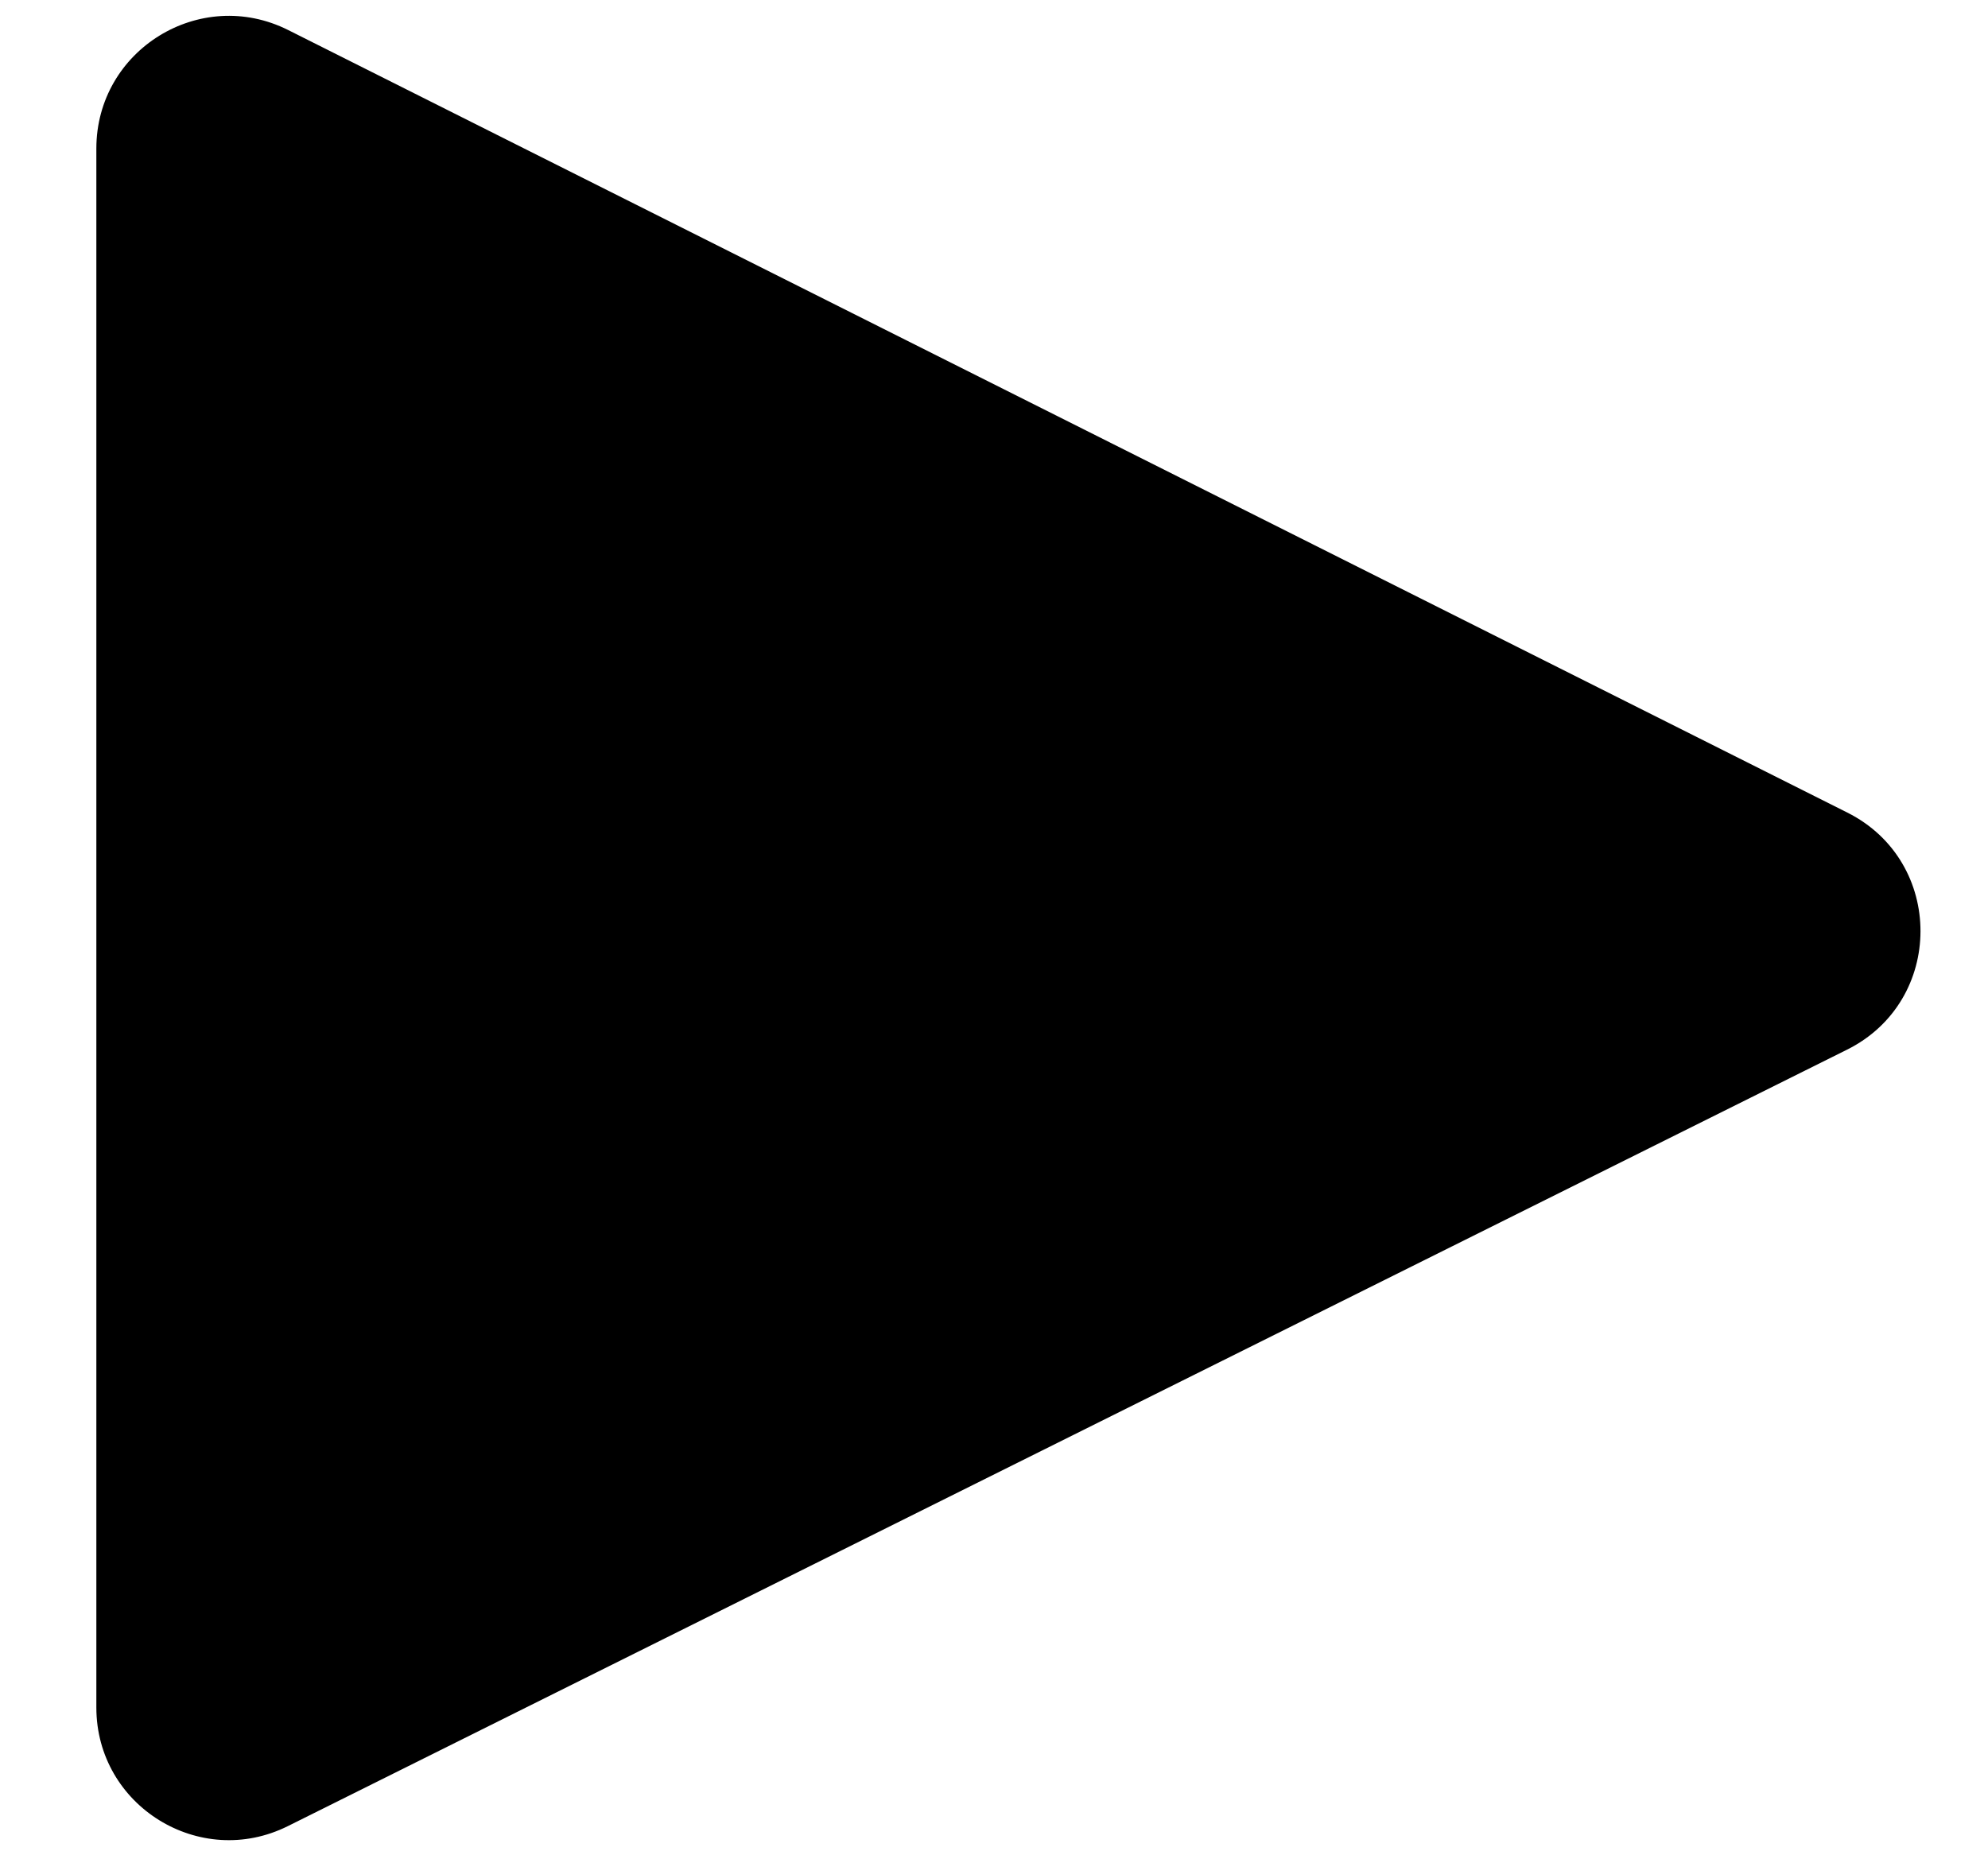 <svg viewBox="0 0 15 14" fill="none" xmlns="http://www.w3.org/2000/svg">
<path d="M0.727 1.121C0.727 0.377 1.51 -0.107 2.175 0.227L13.939 6.132C14.676 6.502 14.674 7.554 13.936 7.921L2.172 13.78C1.508 14.111 0.727 13.627 0.727 12.885V1.121Z" fill="currentColor"/>
</svg>
